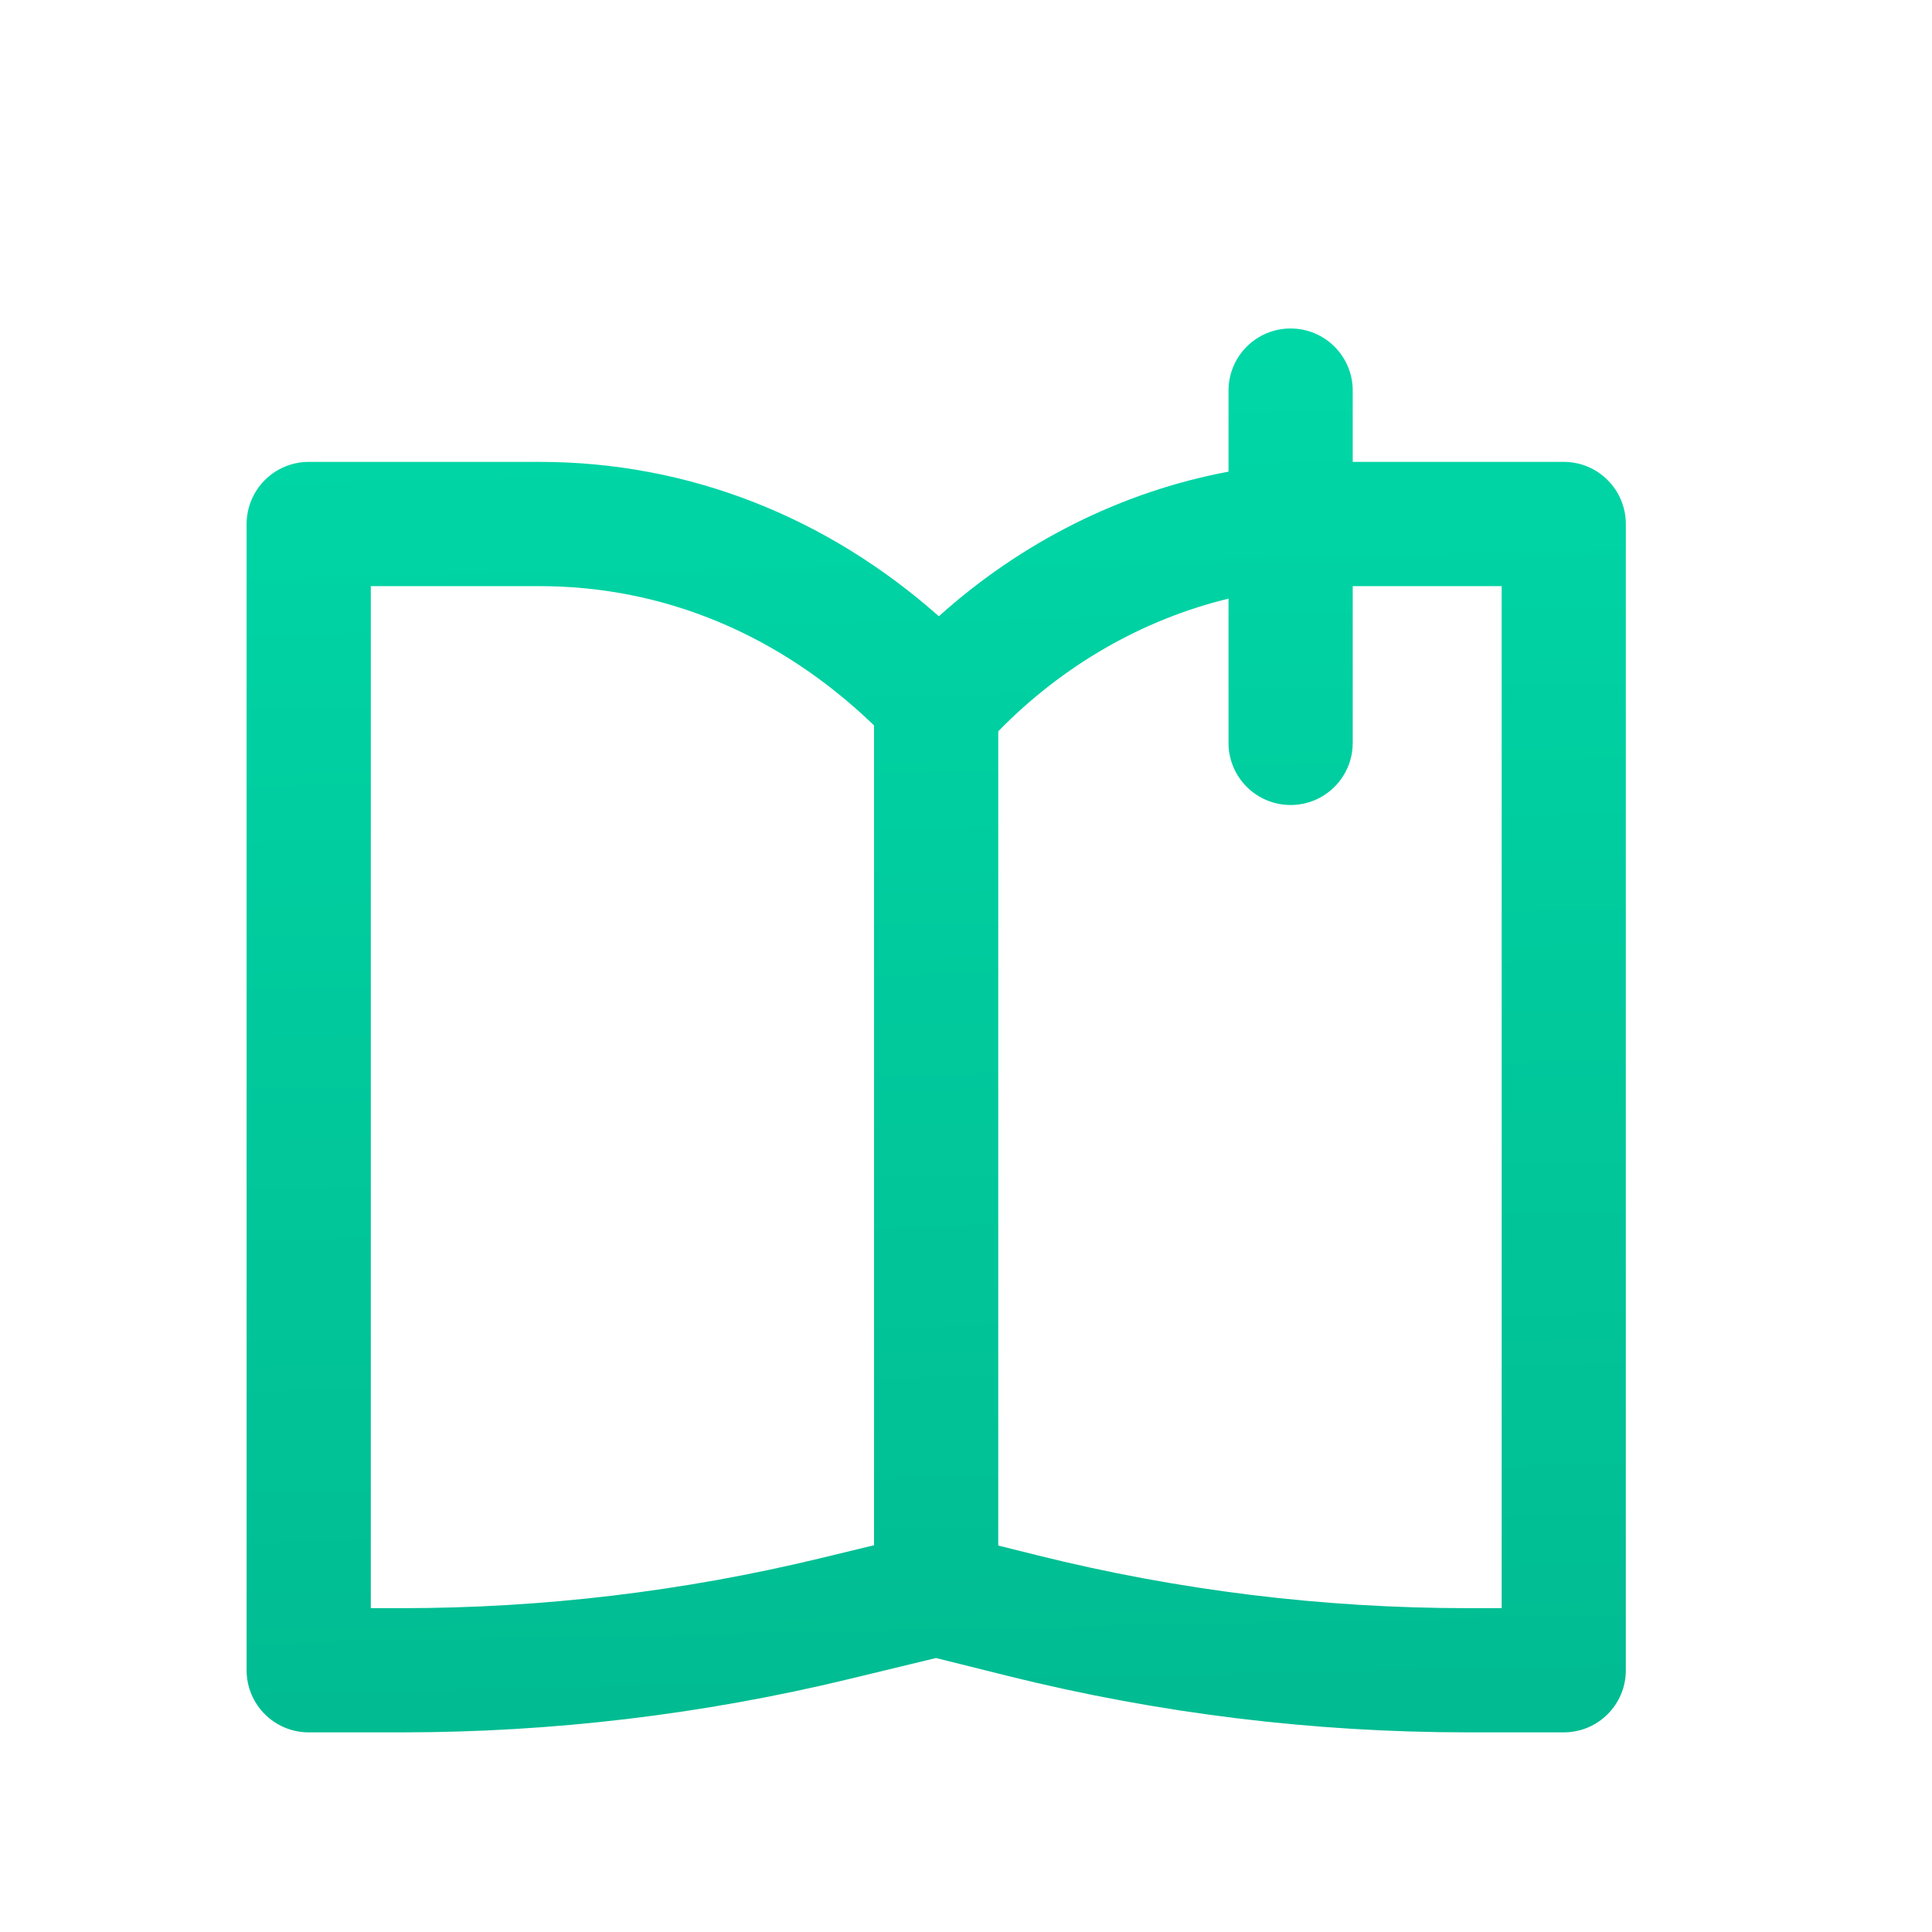 <svg width="42" height="42" viewBox="0 0 42 42" fill="none" xmlns="http://www.w3.org/2000/svg">
<path fill-rule="evenodd" clip-rule="evenodd" d="M29.407 8.491C29.407 7.745 28.802 7.141 28.057 7.141C27.311 7.141 26.707 7.745 26.707 8.491V10.253C24.371 10.691 22.194 11.793 20.41 13.397C17.981 11.246 14.98 10.041 11.73 10.041H6.711C6.353 10.041 6.01 10.184 5.757 10.437C5.504 10.69 5.361 11.034 5.361 11.392V36.31C5.361 37.056 5.966 37.66 6.711 37.66H8.736C12.008 37.66 15.268 37.272 18.449 36.503L20.348 36.044L21.912 36.434C25.182 37.248 28.538 37.66 31.908 37.66H33.995C34.74 37.66 35.344 37.056 35.344 36.31V11.392C35.344 10.646 34.74 10.041 33.995 10.041H29.407V8.491ZM26.707 13.014V16.15C26.707 16.896 27.311 17.5 28.057 17.5C28.802 17.5 29.407 16.896 29.407 16.15V12.742H32.645V34.96H31.908C28.758 34.96 25.621 34.575 22.565 33.814L21.701 33.599V15.899L21.705 15.894C23.102 14.464 24.84 13.466 26.707 13.014ZM11.73 12.742C14.443 12.742 16.963 13.802 19.001 15.77V33.592L17.815 33.879C14.842 34.597 11.794 34.96 8.736 34.96H8.061V12.742H11.73Z" fill="url(#paint0_linear)"/>
<defs>
<linearGradient id="paint0_linear" x1="-4.594" y1="-0.776" x2="-3.607" y2="46.331" gradientUnits="userSpaceOnUse">
<stop stop-color="#00DFAD"/>
<stop offset="1" stop-color="#01B48C"/>
</linearGradient>
</defs>
</svg>
